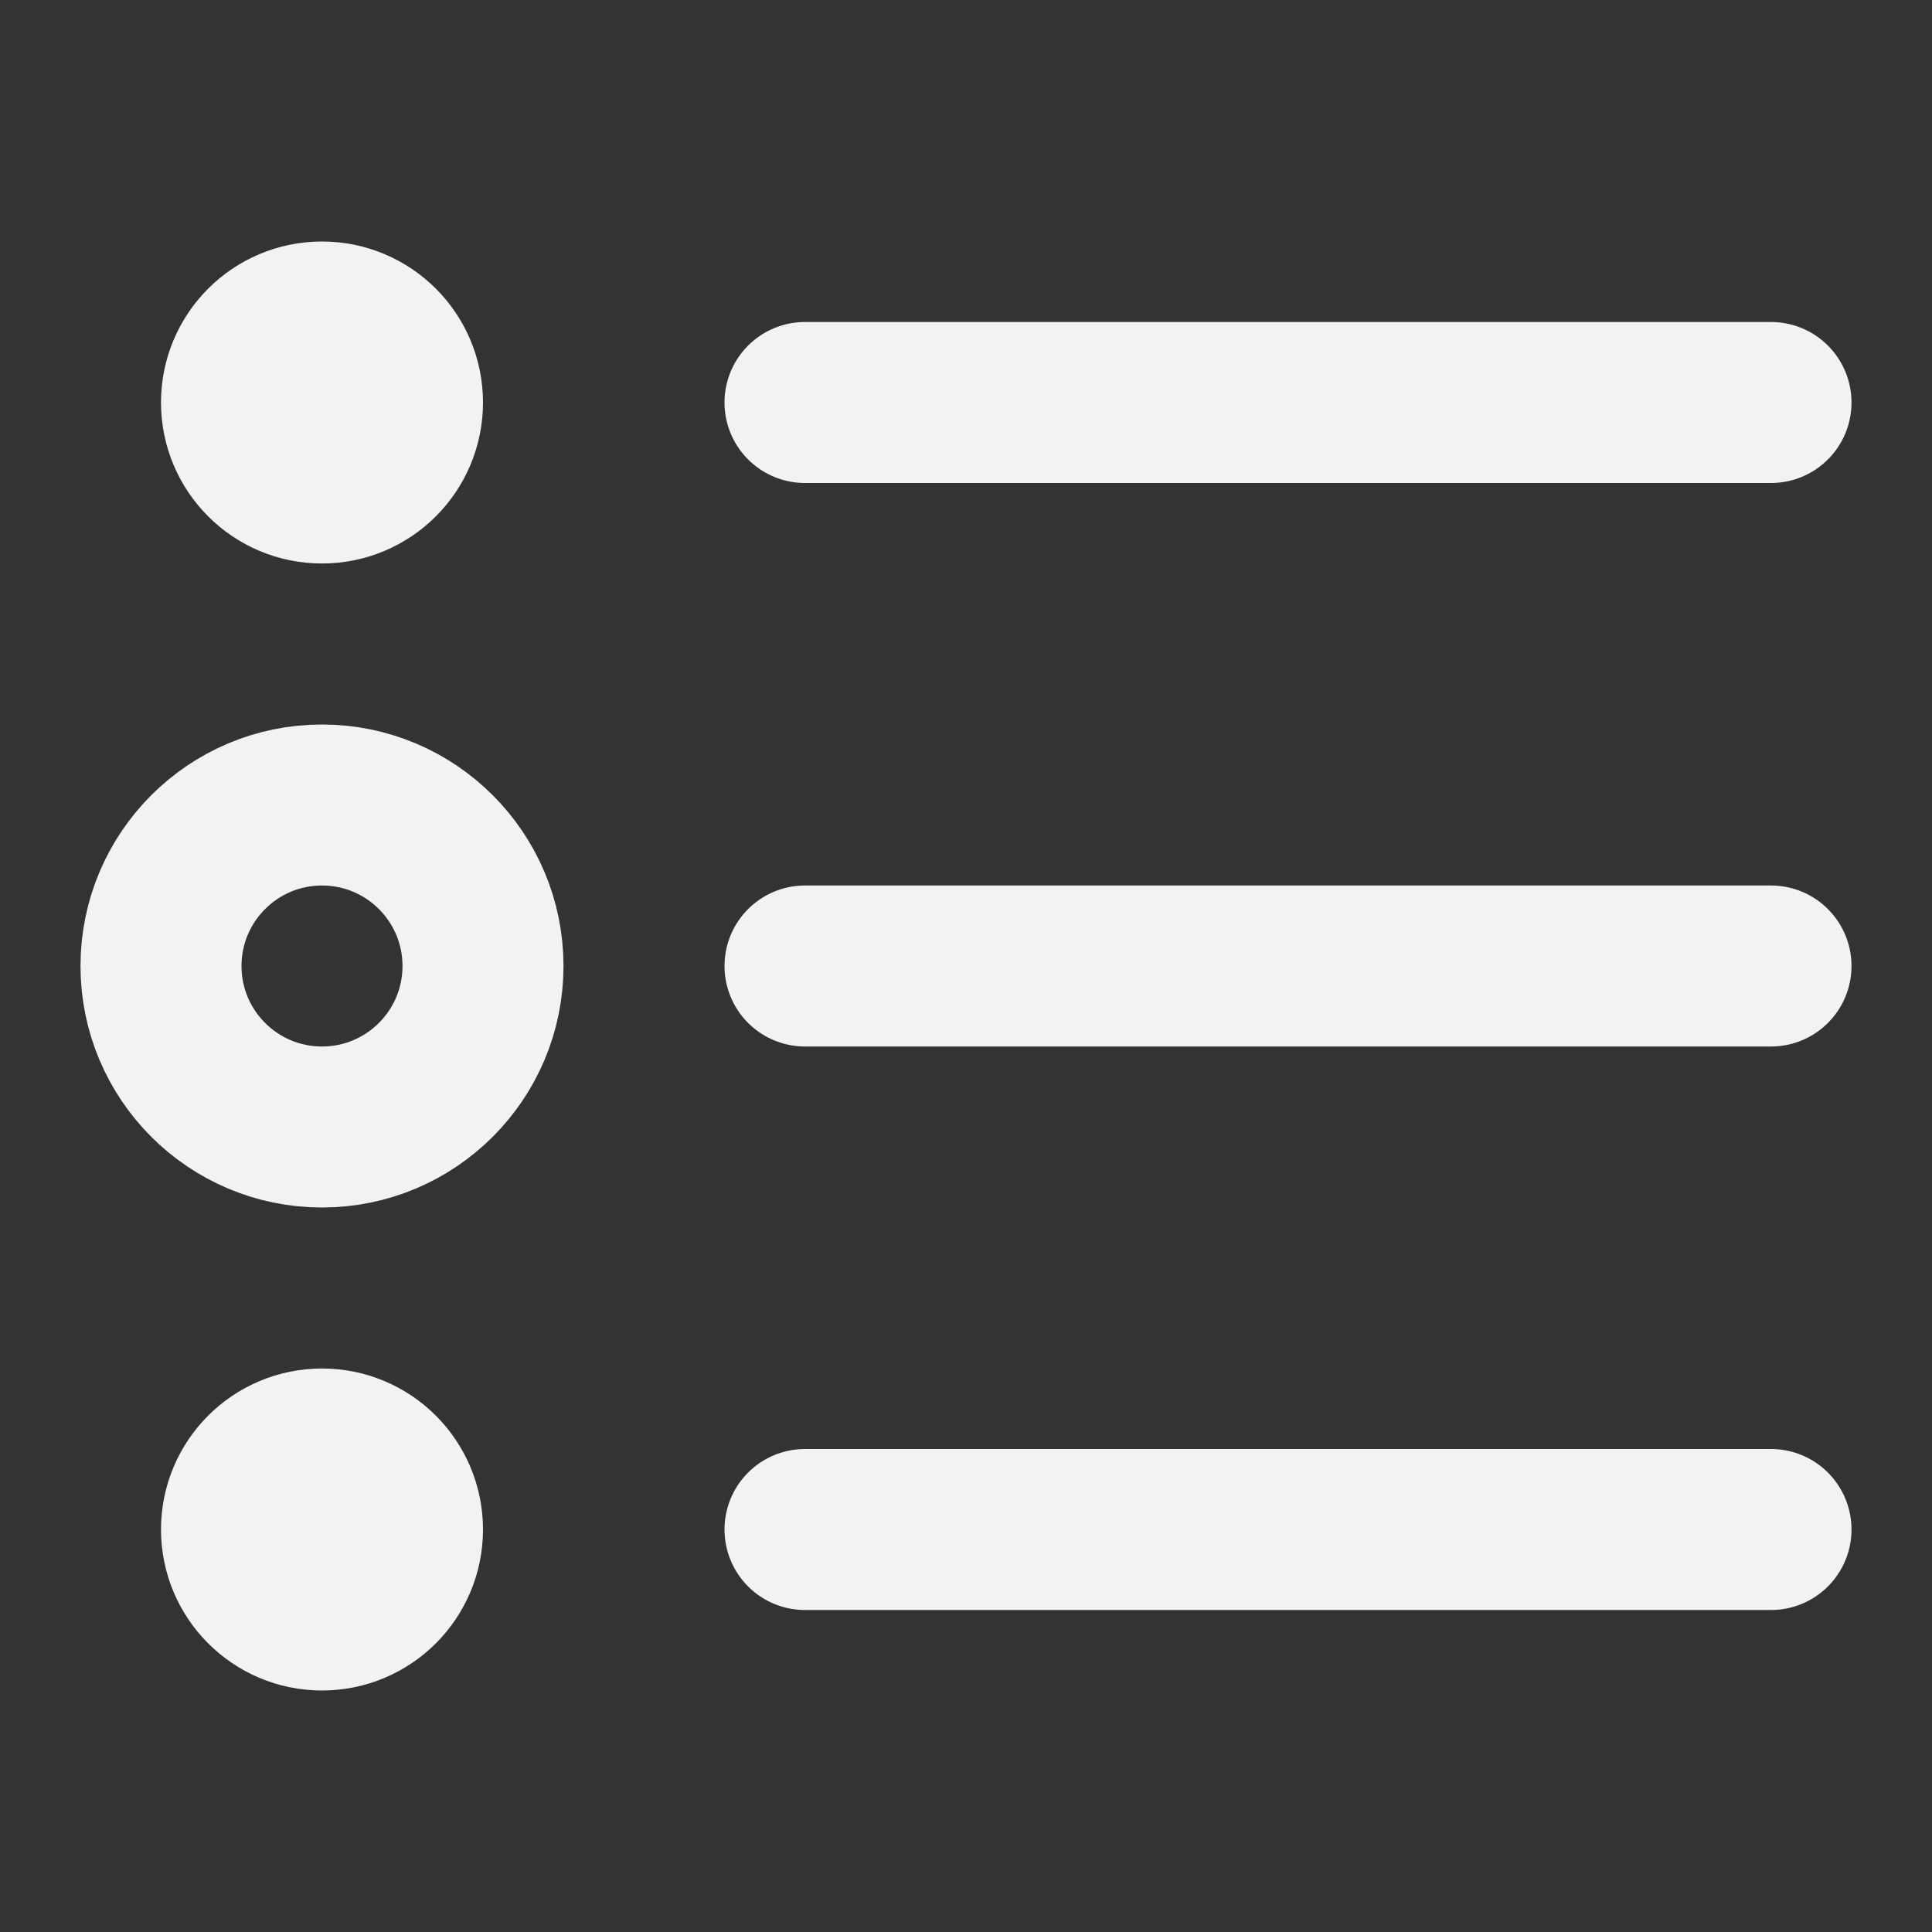 <?xml version="1.0" encoding="UTF-8"?><svg width="24" height="24" viewBox="0 0 48 48" fill="none" xmlns="http://www.w3.org/2000/svg"><rect x="0" y="0" width="48" height="48" fill="#333333" stroke="none"/><path d="M8 28C10.209 28 12 26.209 12 24C12 21.791 10.209 20 8 20C5.791 20 4 21.791 4 24C4 26.209 5.791 28 8 28Z" fill="none" stroke="#F2F2F2" stroke-width="4" stroke-linejoin="round"/><path d="M8 12C9.105 12 10 11.105 10 10C10 8.895 9.105 8 8 8C6.895 8 6 8.895 6 10C6 11.105 6.895 12 8 12Z" stroke="#F2F2F2" stroke-width="4" stroke-linejoin="round"/><path d="M8 40C9.105 40 10 39.105 10 38C10 36.895 9.105 36 8 36C6.895 36 6 36.895 6 38C6 39.105 6.895 40 8 40Z" stroke="#F2F2F2" stroke-width="4" stroke-linejoin="round"/><path d="M20 24H44" stroke="#F2F2F2" stroke-width="4" stroke-linecap="round" stroke-linejoin="round"/><path d="M20 38H44" stroke="#F2F2F2" stroke-width="4" stroke-linecap="round" stroke-linejoin="round"/><path d="M20 10H44" stroke="#F2F2F2" stroke-width="4" stroke-linecap="round" stroke-linejoin="round"/></svg>